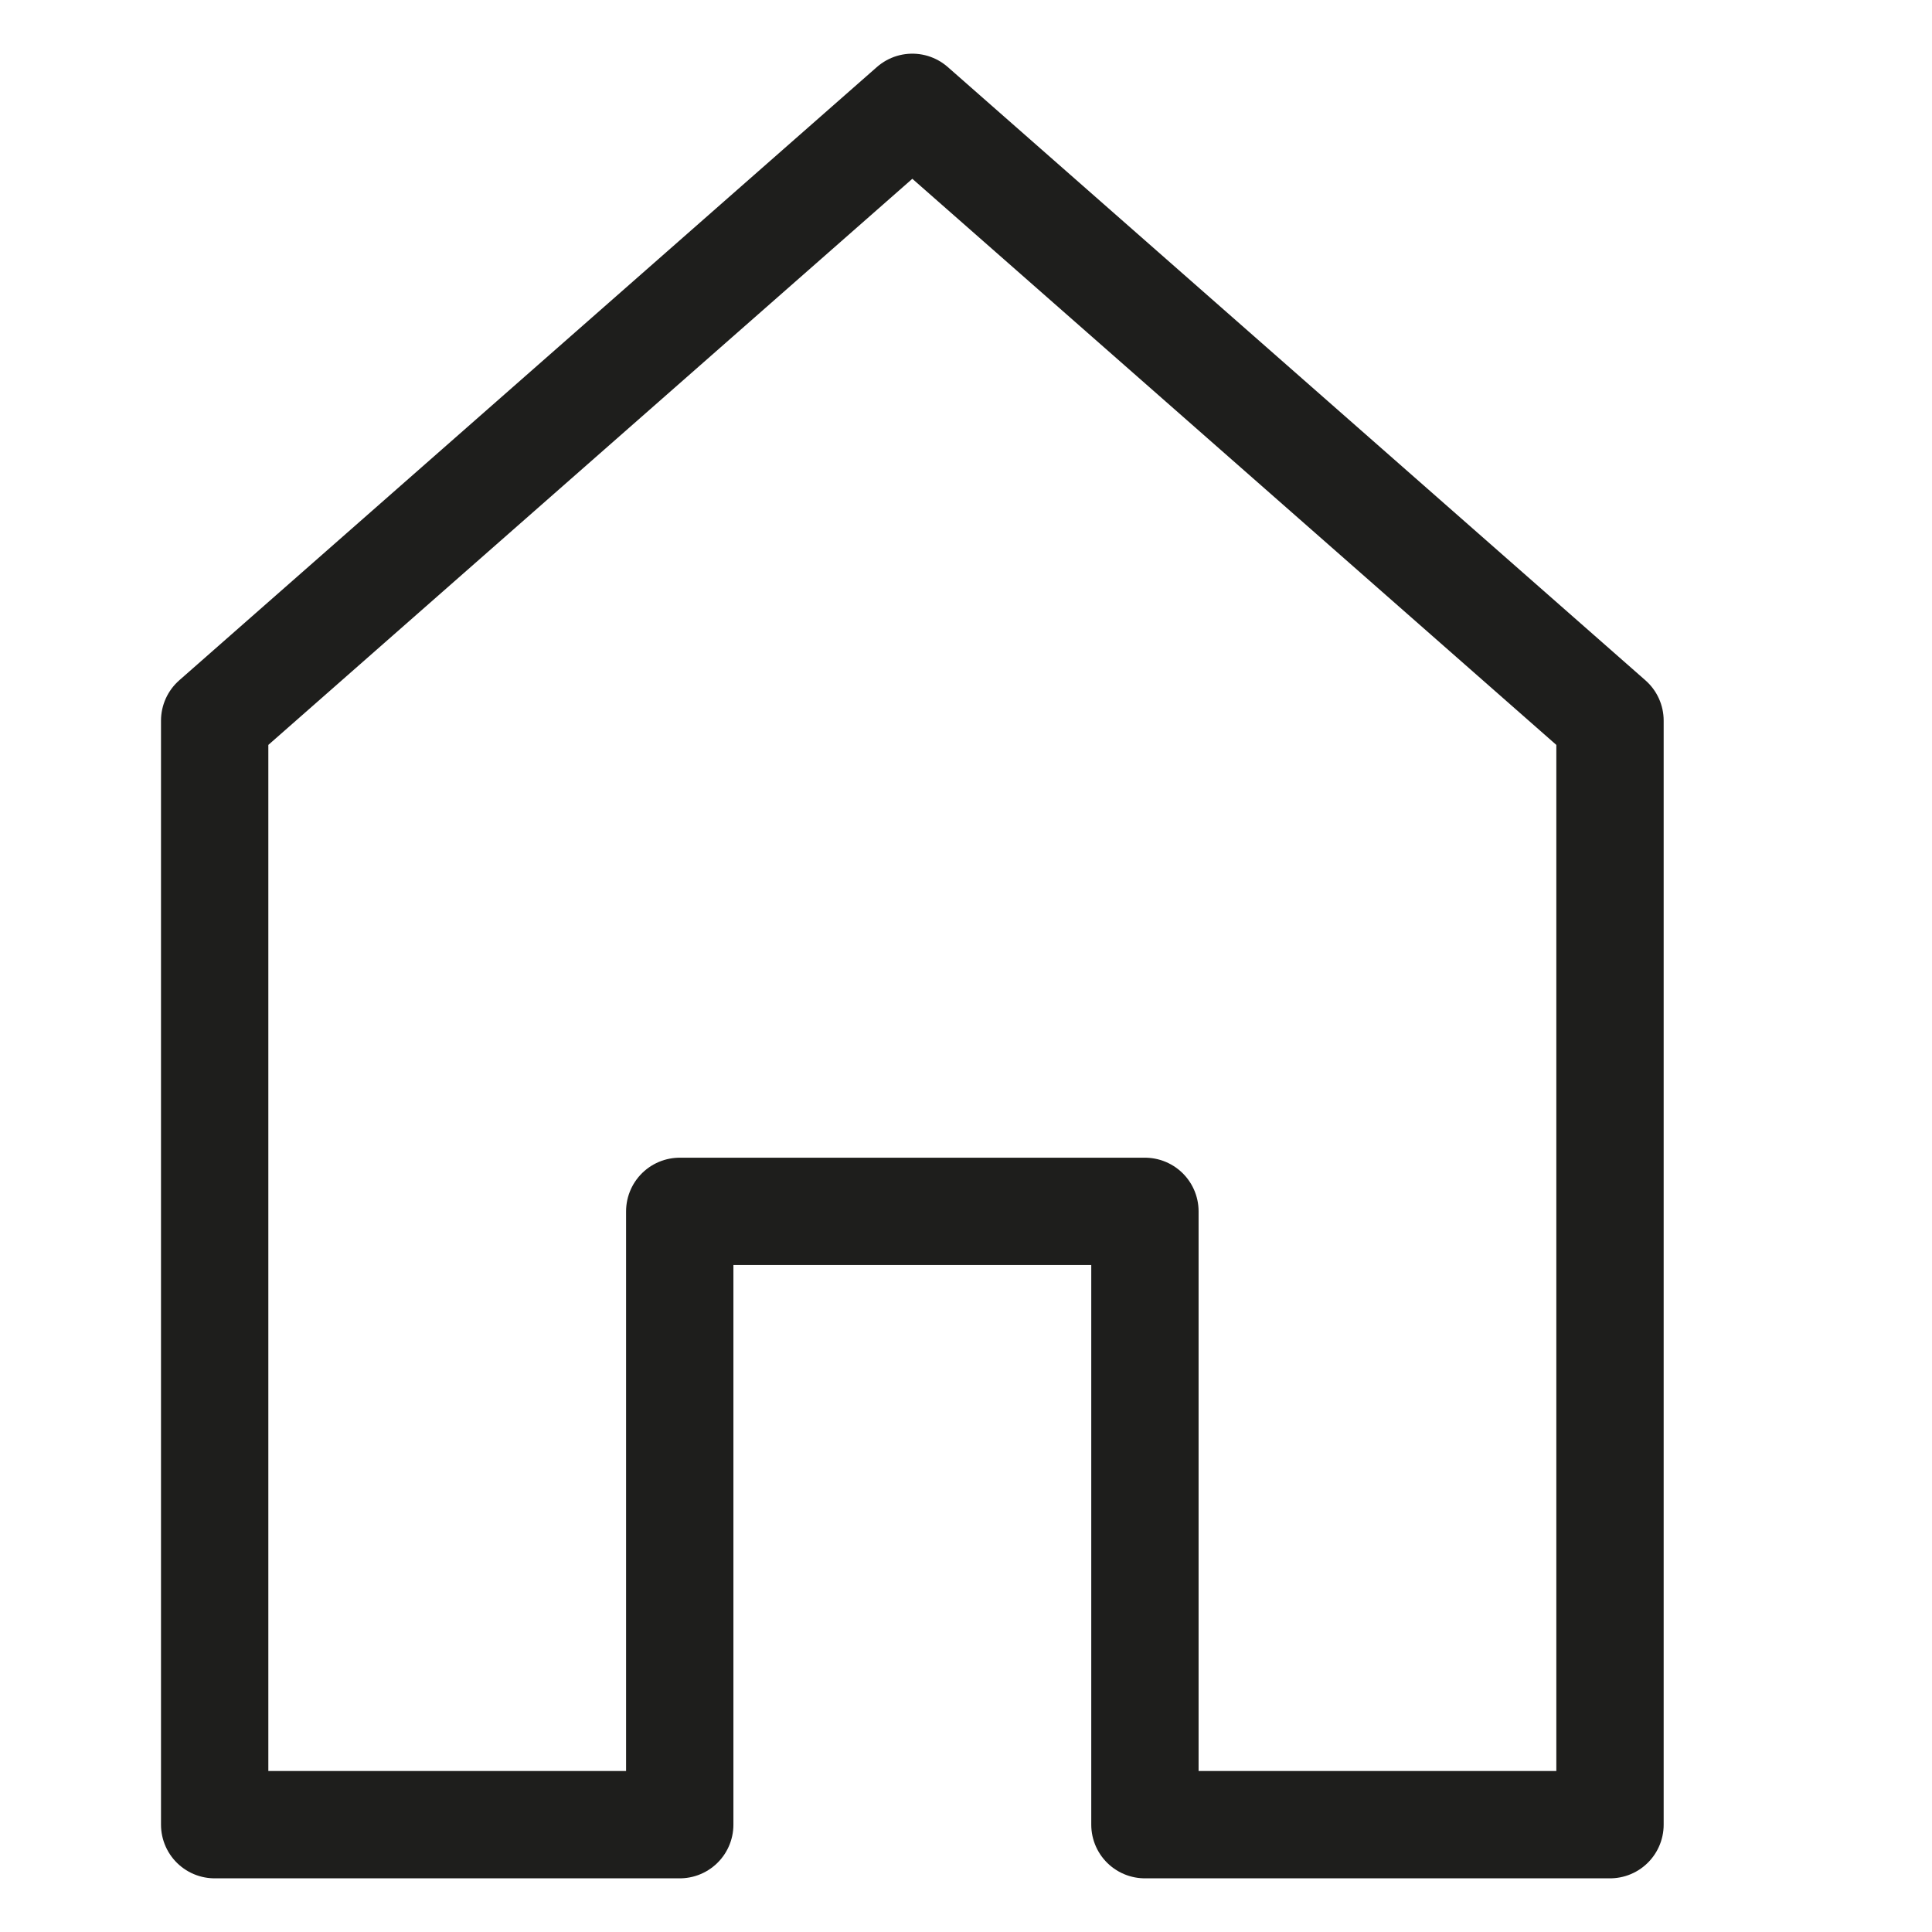 <svg width="18" height="18" viewBox="0 0 18 18" fill="none" xmlns="http://www.w3.org/2000/svg">
<path d="M6.333 11.286V17H2V6.714L8.5 1L15 6.714V17H10.667V11.286H6.333Z" stroke="#1E1E1C" stroke-linecap="round" stroke-linejoin="round"/>
</svg>
